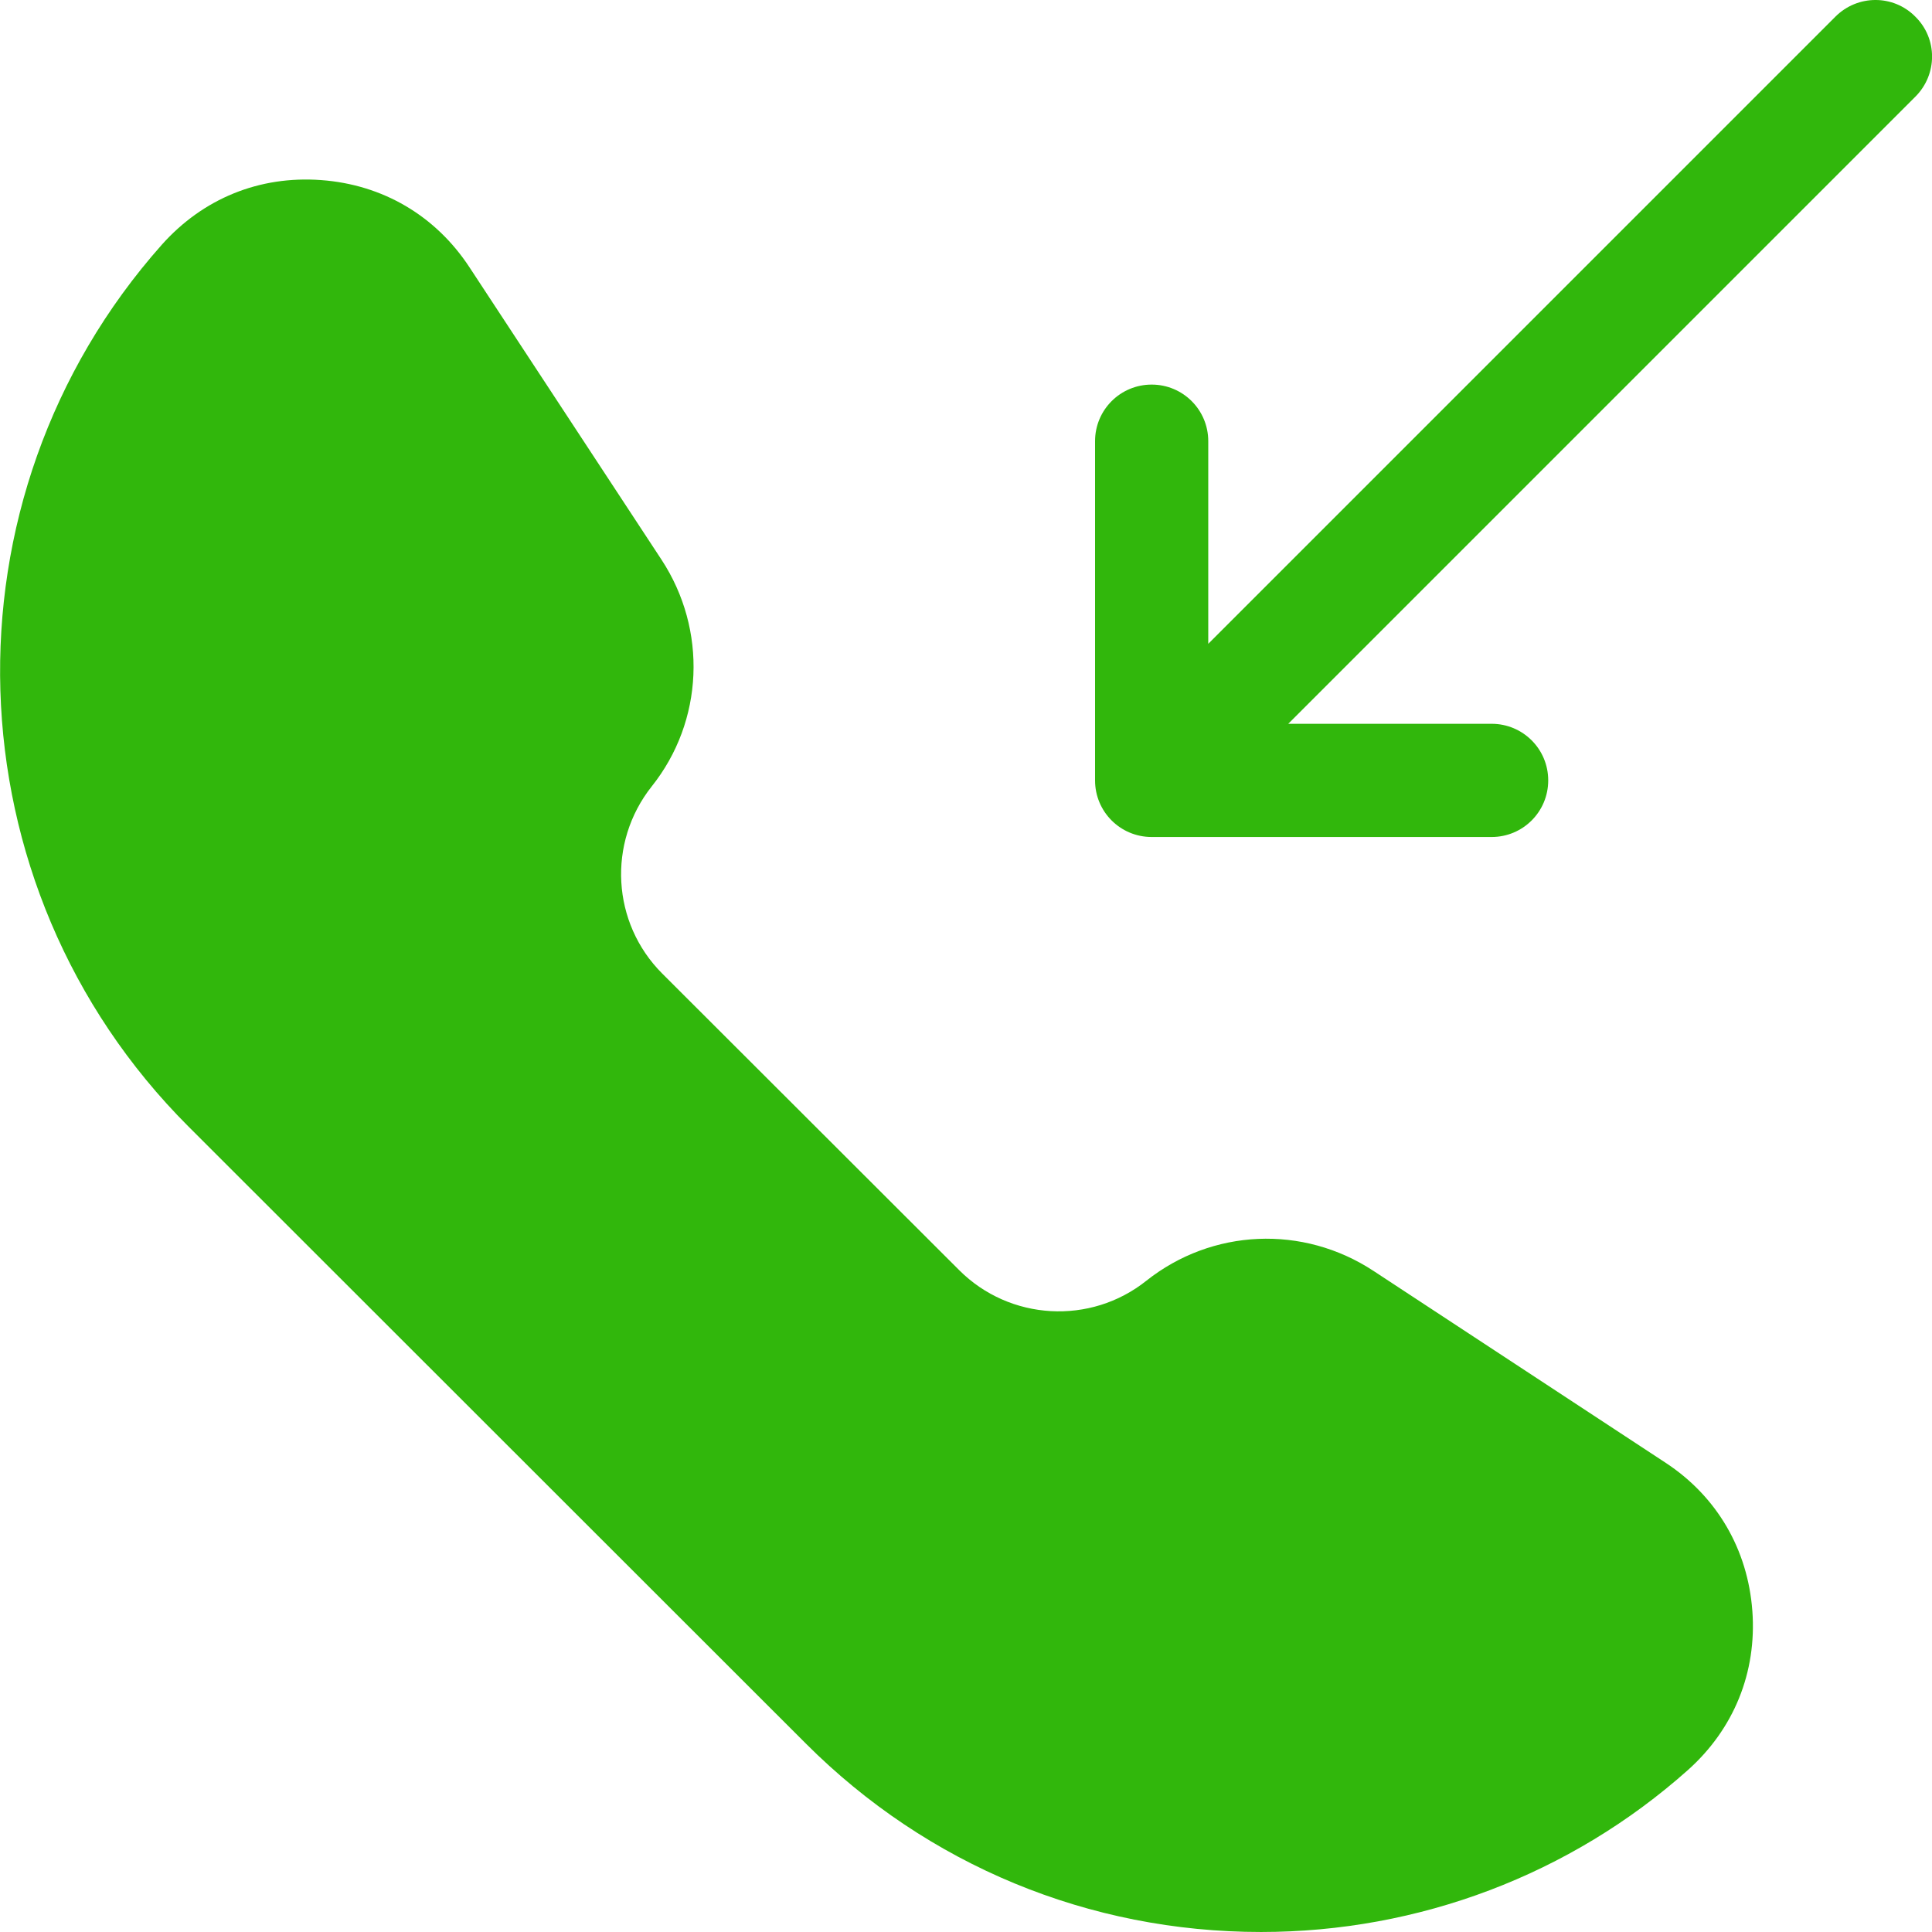 <?xml version="1.0"?>
<svg xmlns="http://www.w3.org/2000/svg" xmlns:xlink="http://www.w3.org/1999/xlink" xmlns:svgjs="http://svgjs.com/svgjs" version="1.1" width="512" height="512" x="0" y="0" viewBox="0 0 512 512.025" style="enable-background:new 0 0 512 512" xml:space="preserve" class=""><g><path xmlns="http://www.w3.org/2000/svg" d="m507.602 4.426c5.902 5.801 5.902 15.301 0 21.199l-166.199 166.199h53.898c8.301 0 15 6.699 15 15s-6.699 15-15 15h-90.098c-8.301 0-15-6.699-15-15v-89.898c0-8.301 6.699-15 15-15s15 6.699 15 15v53.699l166.199-166.199c5.898-5.902 15.398-5.902 21.199 0zm0 0" fill="#31b70c" data-original="#000000" style="" class=""/><path xmlns="http://www.w3.org/2000/svg" d="m464.402 426.926c1.199 16.301-4.898 31.301-17.102 42.199-31.098 27.699-71.297 42.898-113.098 42.898-45.602 0-88.402-17.699-120.602-49.898l-163.699-163.602c-63.699-63.699-66.801-166.398-7-233.699 10.898-12.199 25.801-18.301 42.199-17.098 16.301 1.199 30.301 9.398 39.301 23.098l50.898 77.5c12.203 18.602 11.203 42.801-2.598 60.102-11.801 14.898-10.602 36.199 2.801 49.598l78.699 78.602c13.398 13.398 34.801 14.602 49.598 2.801 17.402-13.801 41.5-14.902 60.203-2.602l77.5 50.902c13.5 8.898 21.699 22.898 22.898 39.199zm0 0" fill="#31b70c" data-original="#000000" style="" class=""/></g></svg>
